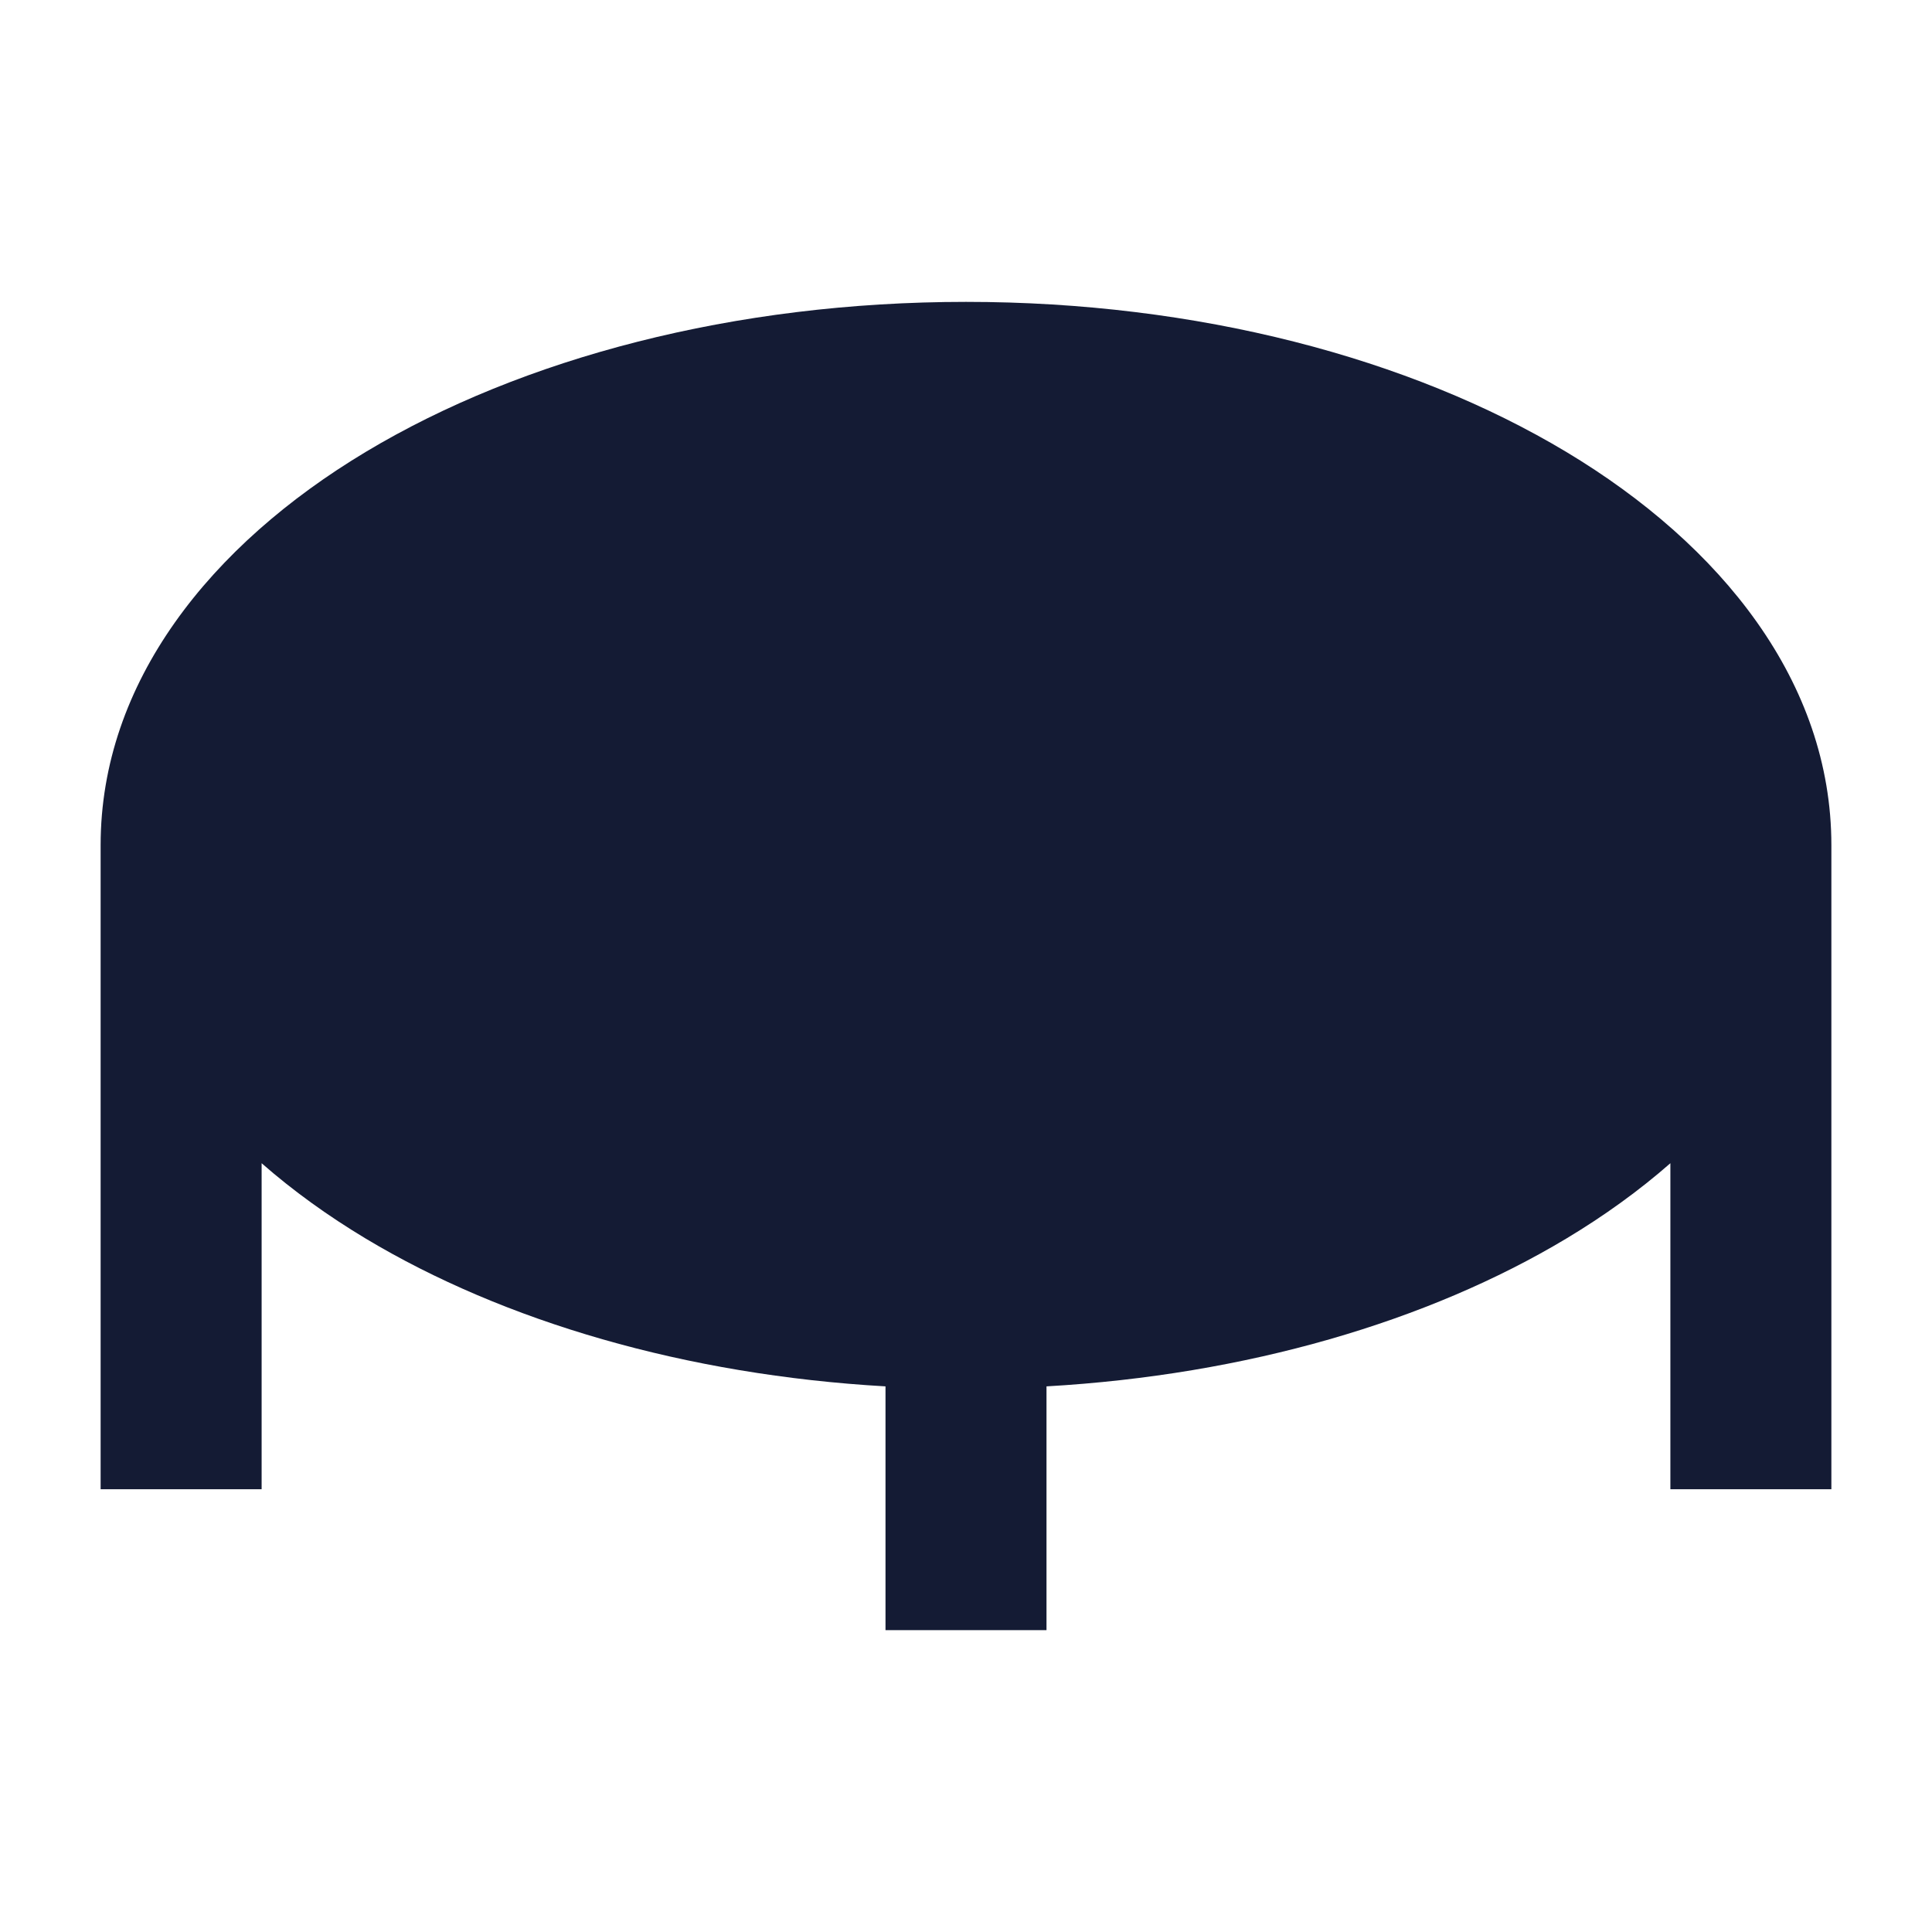 <svg width="24" height="24" viewBox="0 0 24 24" fill="none" xmlns="http://www.w3.org/2000/svg">
<path d="M4.543 5.614C2.613 6.772 1.25 8.476 1.25 10.5V18.5H3.25V14.45C3.64 14.792 4.075 15.105 4.543 15.386C6.26 16.416 8.517 17.08 11 17.222V20.25H13V17.222C15.483 17.08 17.74 16.416 19.457 15.386C19.925 15.105 20.36 14.792 20.75 14.45V18.5H22.75V10.5C22.75 8.476 21.387 6.772 19.457 5.614C17.512 4.447 14.874 3.75 12 3.75C9.126 3.75 6.488 4.447 4.543 5.614Z" fill="#141B34"/>
</svg>
